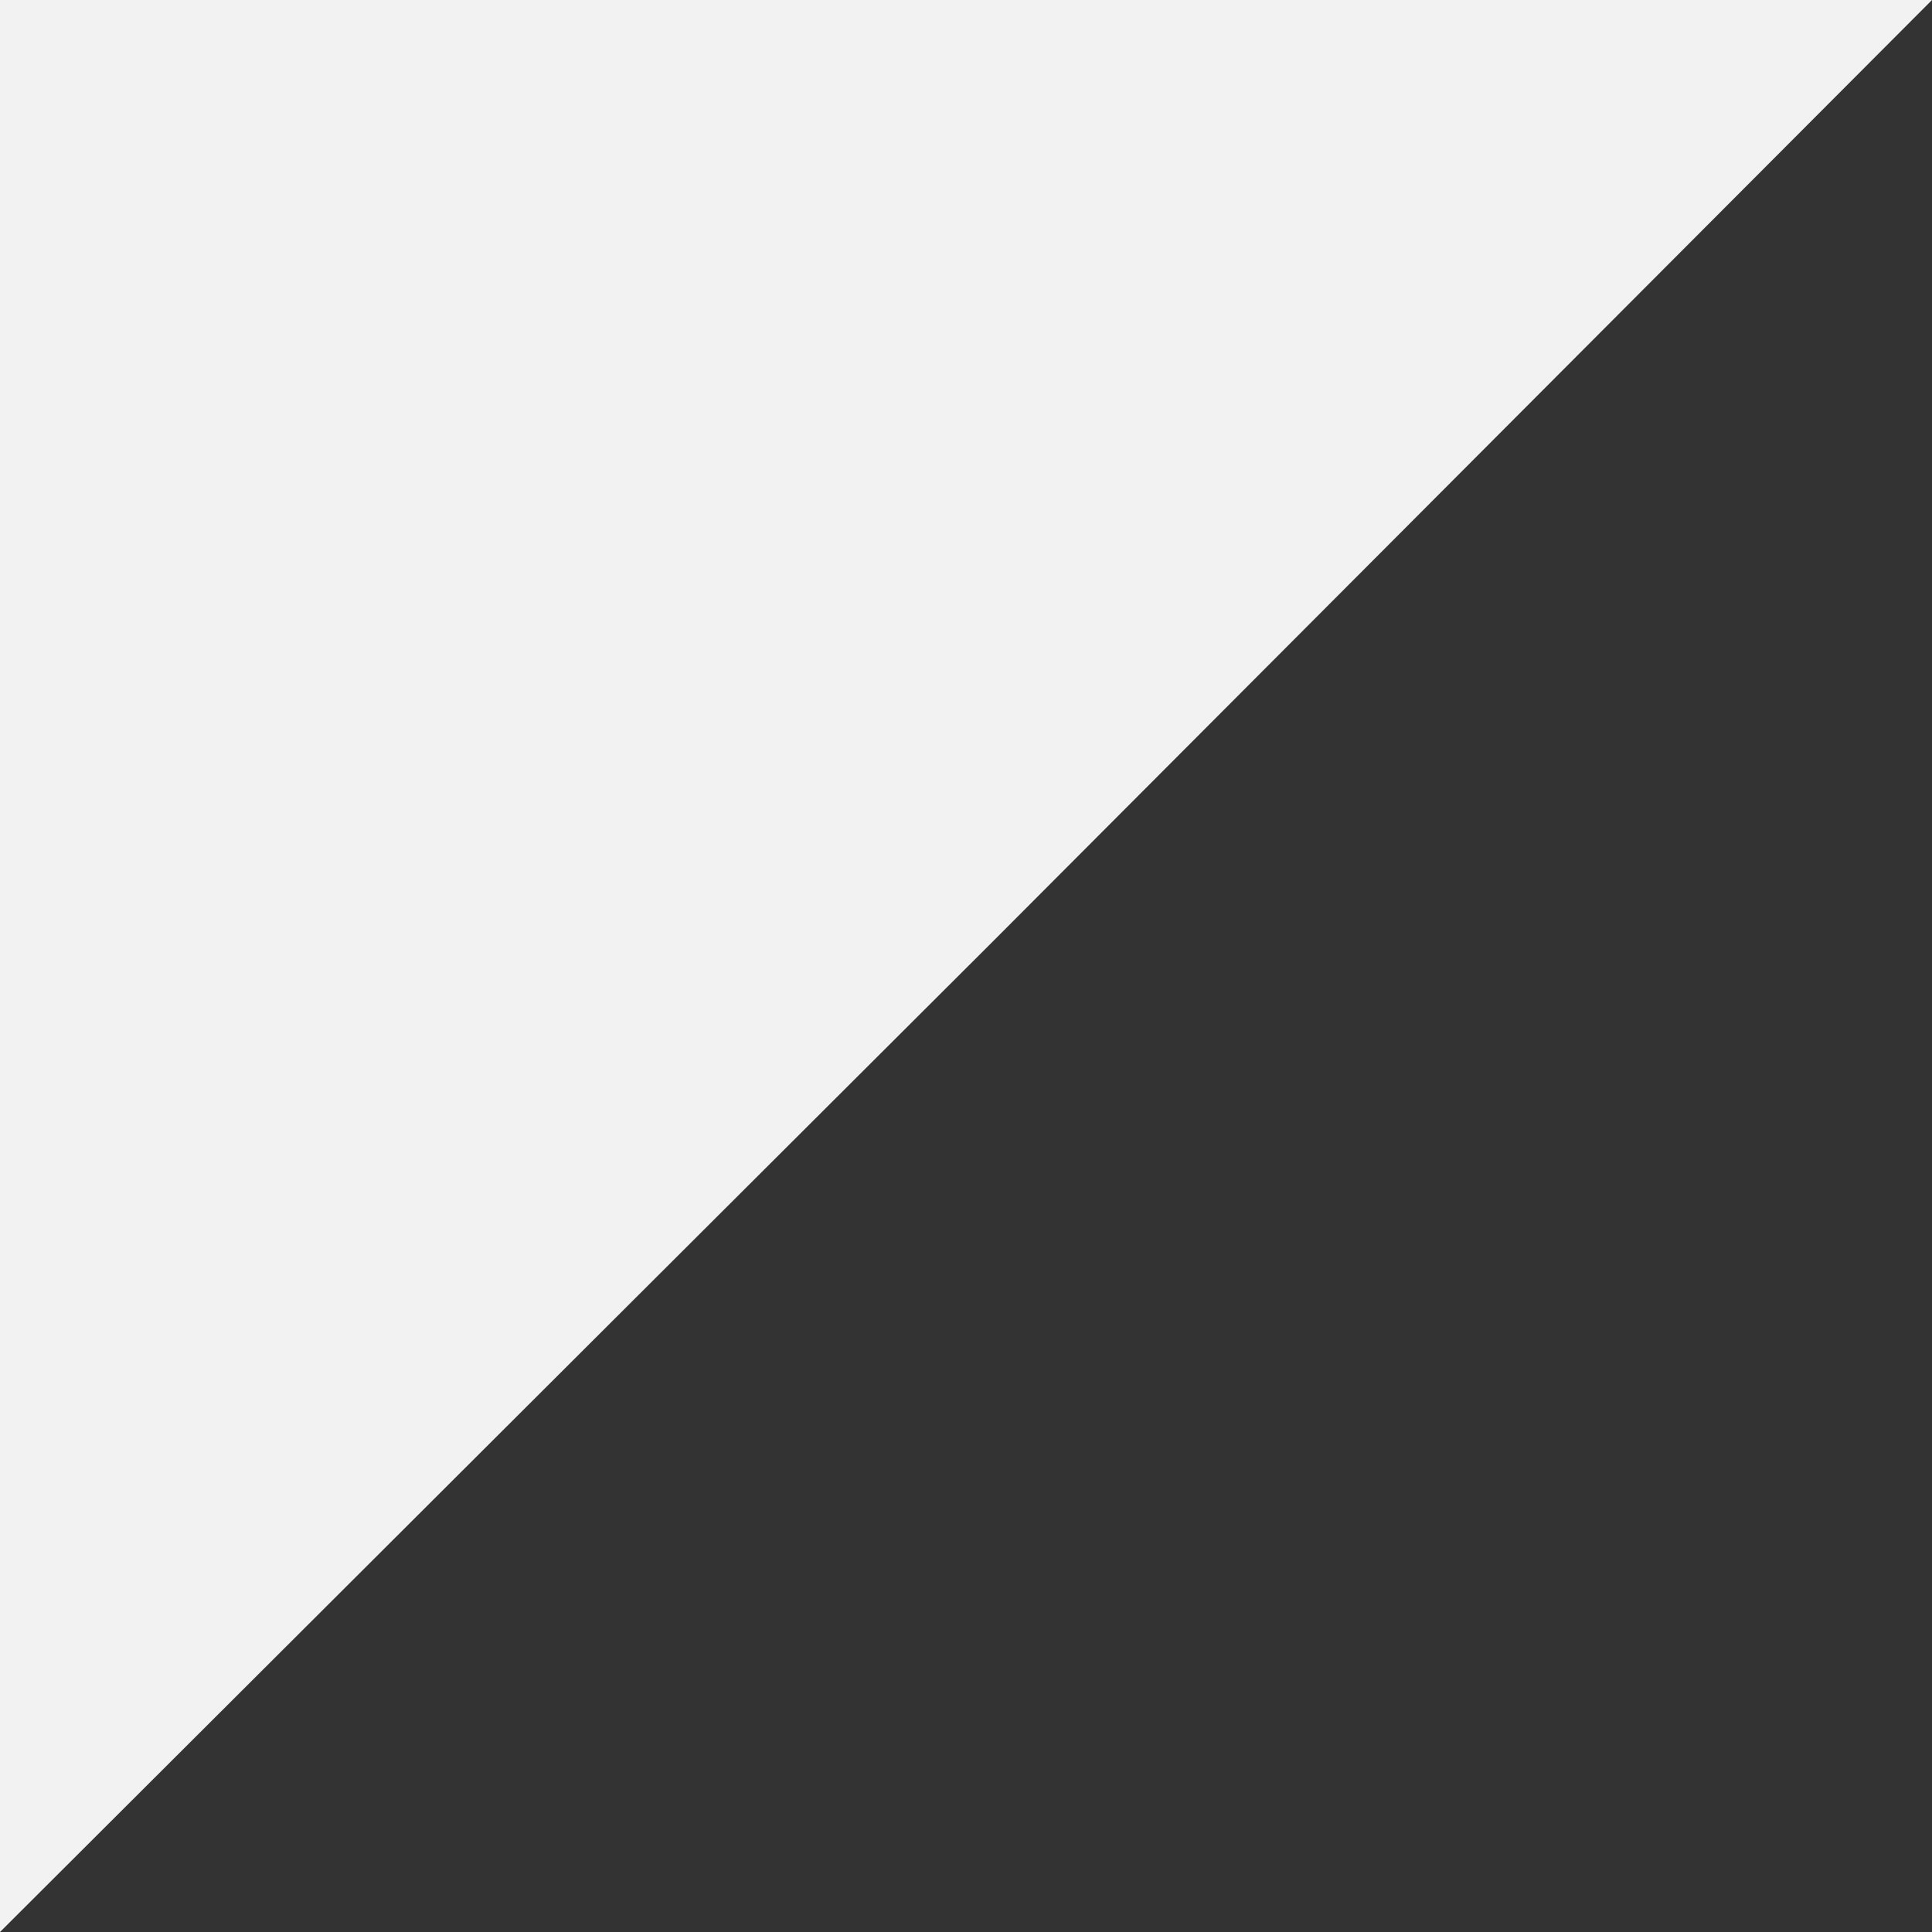 ﻿<?xml version="1.0" encoding="utf-8"?>
<svg version="1.1" xmlns:xlink="http://www.w3.org/1999/xlink" width="10px" height="10px" xmlns="http://www.w3.org/2000/svg">
  <rect width="100%" height="100%" fill="#333333" stroke="none"/>
  <g transform="matrix(1 0 0 1 -618 -570 )">
    <path d="M 0 10  L 0 0  L 10 0  L 5.13 4.882  L 0 10  Z " fill-rule="nonzero" fill="#f2f2f2" stroke="none" transform="matrix(1 0 0 1 618 570 )" />
  </g>
</svg>